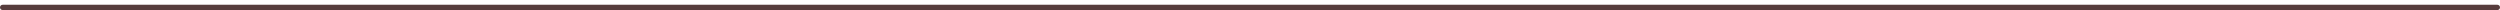 <svg width="497" height="2" viewBox="0 0 497 2" fill="none" xmlns="http://www.w3.org/2000/svg">
<path d="M496.473 2H0.527C0.387 2 0.253 1.944 0.154 1.846C0.056 1.747 0 1.613 0 1.473C0 1.333 0.056 1.199 0.154 1.101C0.253 1.002 0.387 0.946 0.527 0.946H496.473C496.613 0.946 496.747 1.002 496.846 1.101C496.945 1.199 497 1.333 497 1.473C497 1.613 496.945 1.747 496.846 1.846C496.747 1.944 496.613 2 496.473 2Z" fill="#563D3D"/>
</svg>
